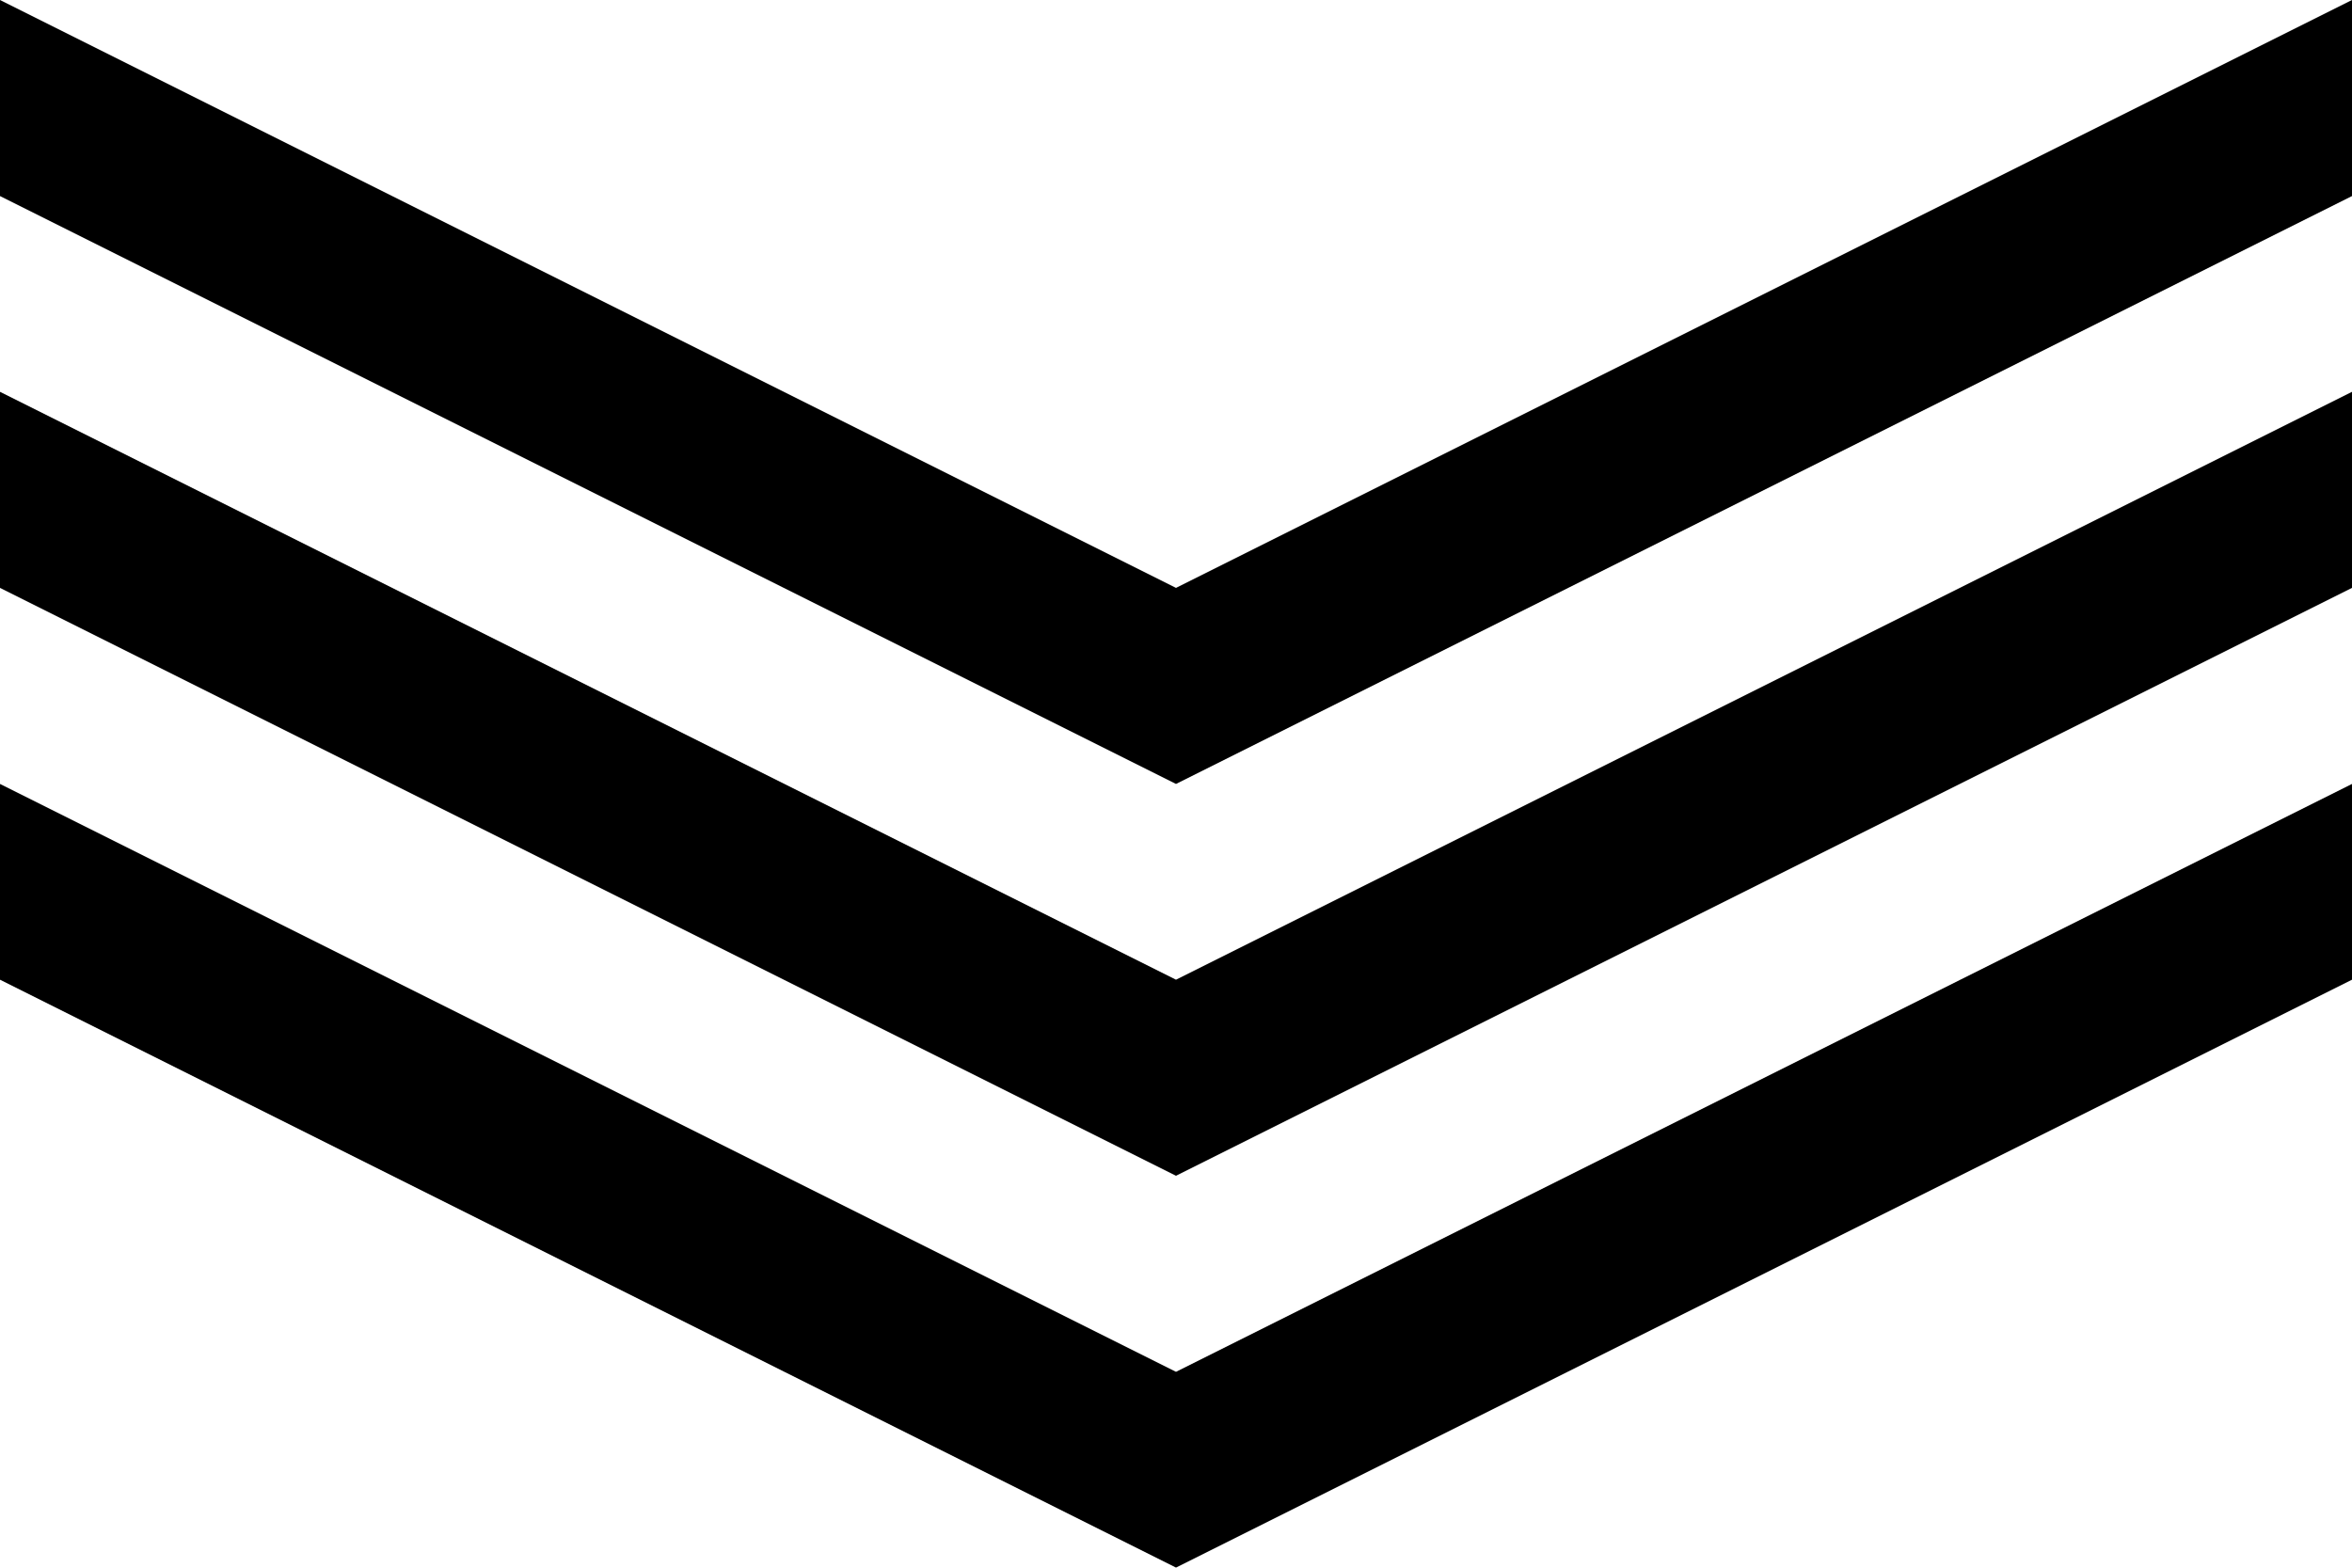 <?xml version="1.0" encoding="UTF-8"?>
<svg id="_レイヤー_2" data-name="レイヤー_2" xmlns="http://www.w3.org/2000/svg" viewBox="0 0 80 53.33">
  <g id="_レイヤー_1-2" data-name="レイヤー_1">
    <polygon points="0 0 40 20 80 0 80 6.67 40 26.67 0 6.67 0 0"/>
    <polygon points="0 13.33 40 33.33 80 13.33 80 20 40 40 0 20 0 13.33"/>
    <polygon points="0 26.67 40 46.67 80 26.67 80 33.33 40 53.33 0 33.33 0 26.67"/>
  </g>
</svg>